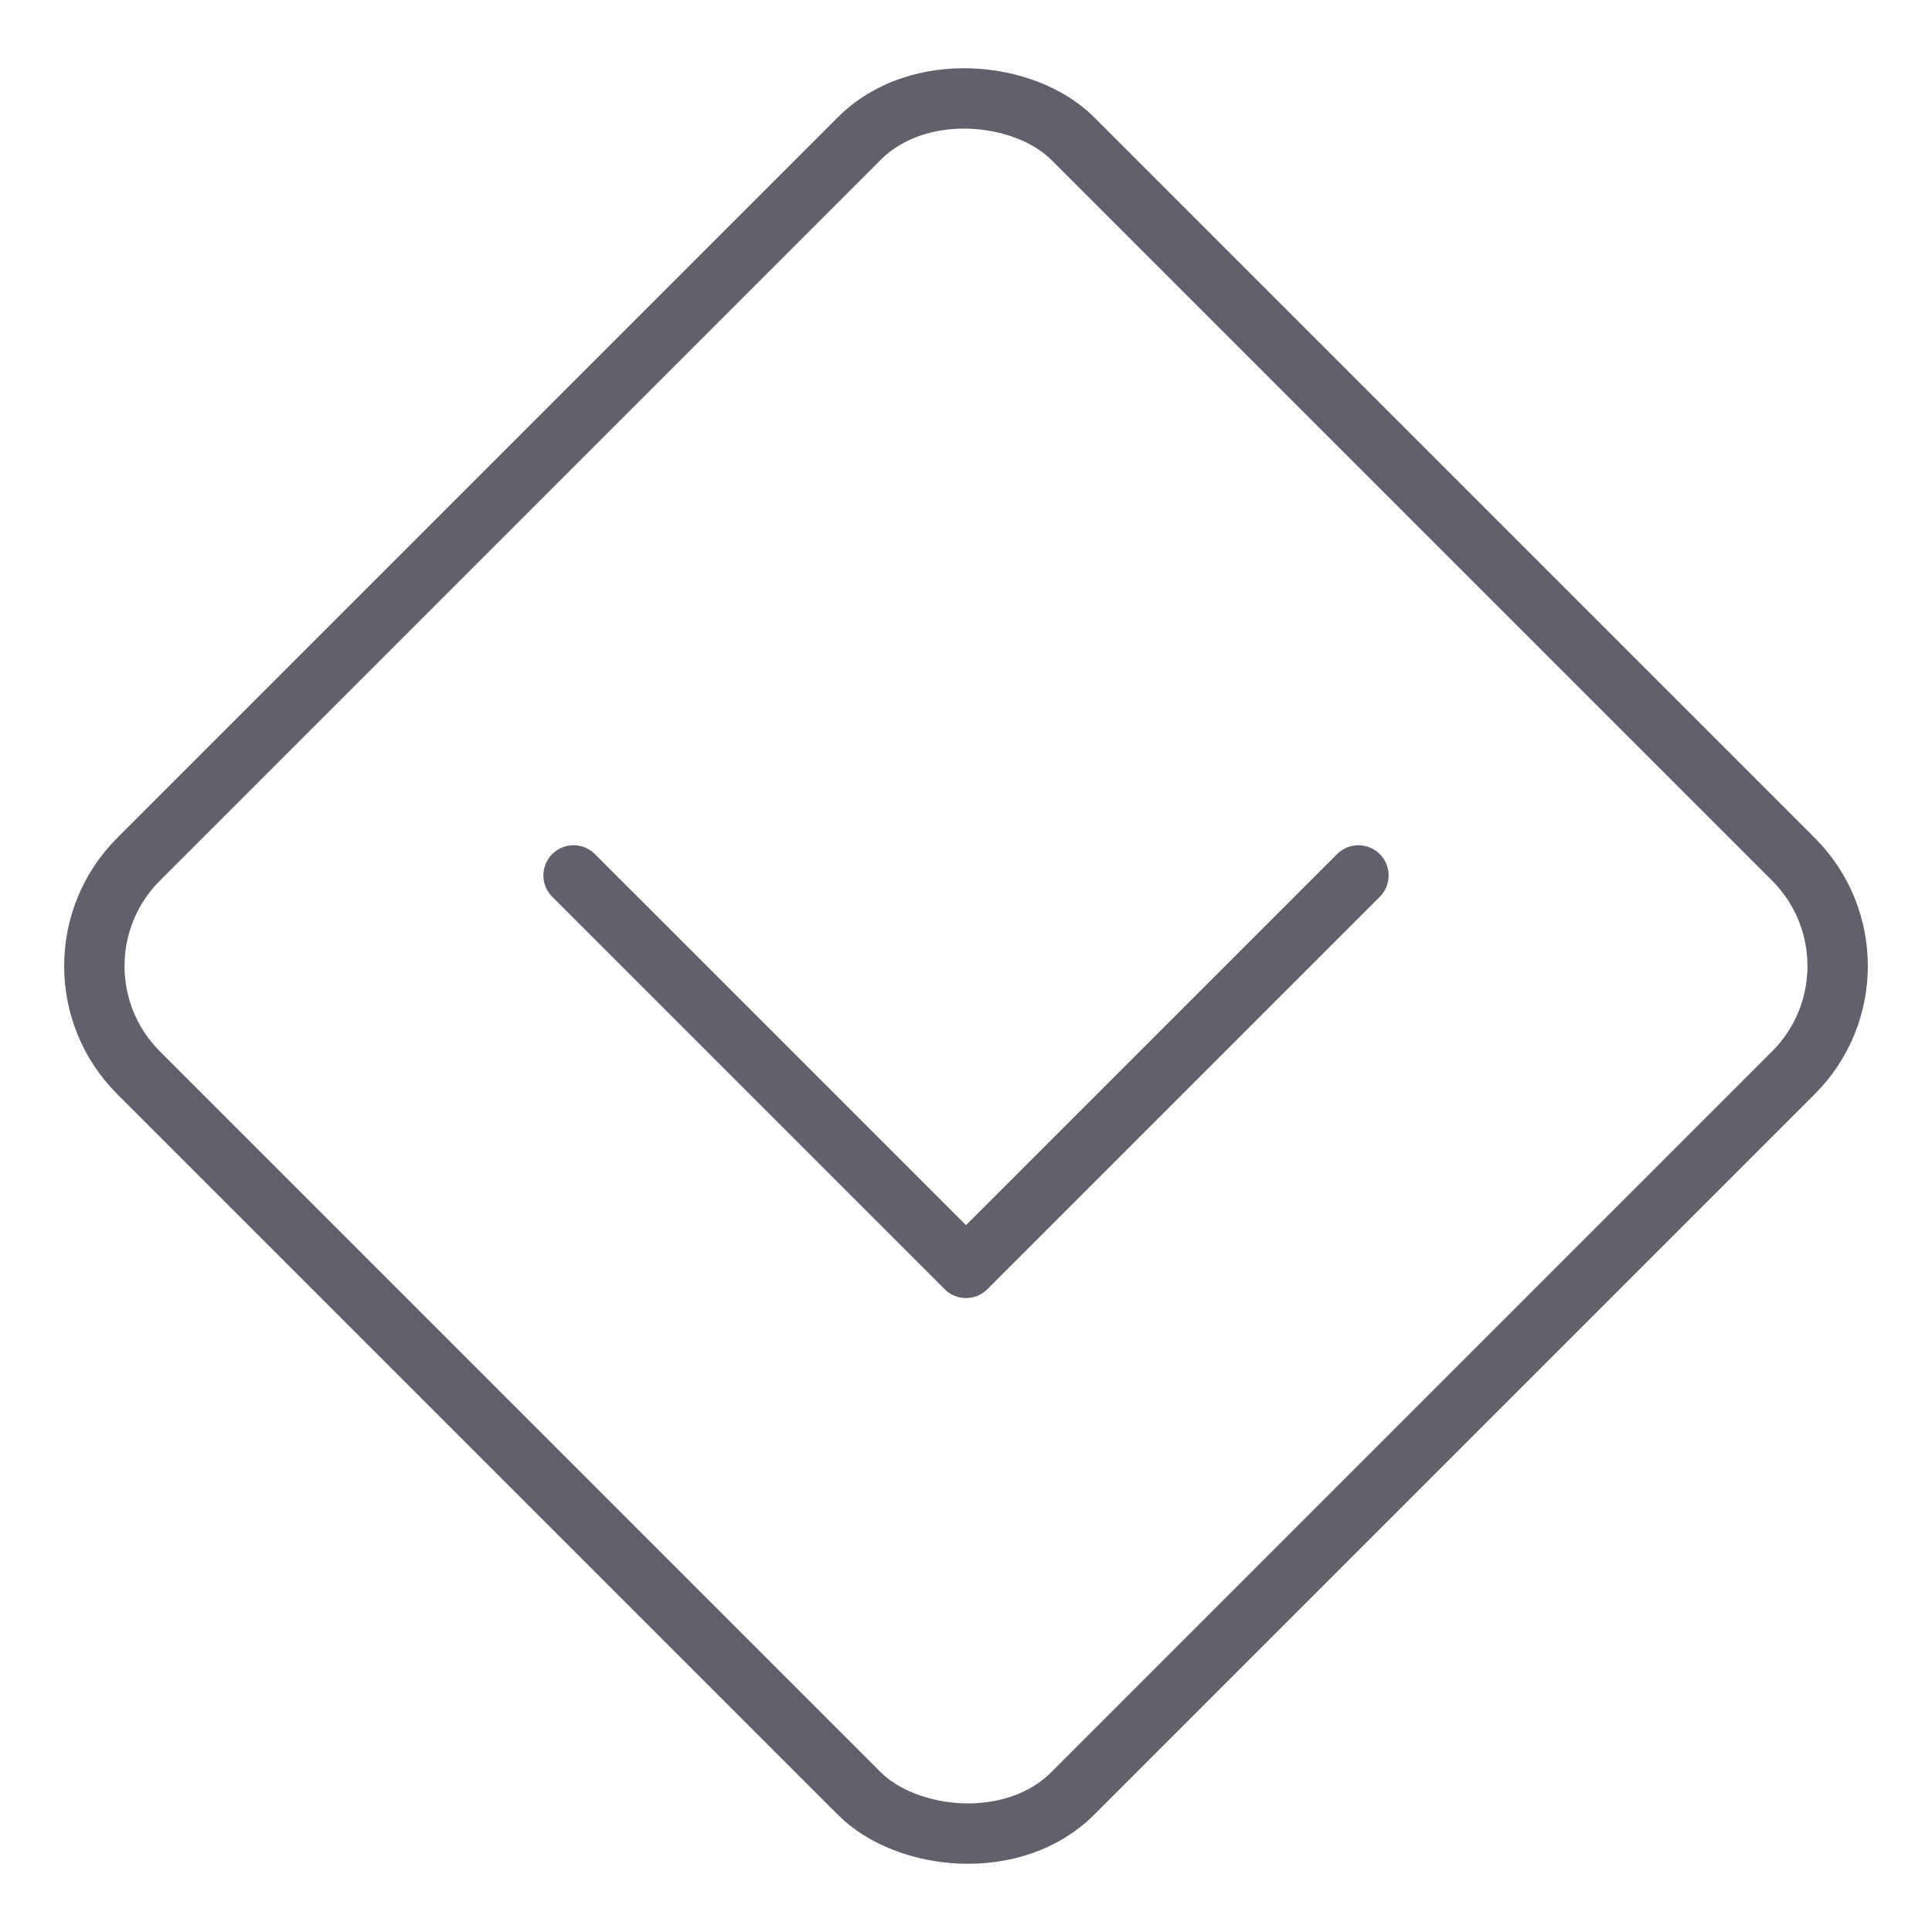 <svg xmlns="http://www.w3.org/2000/svg" height="64" width="64" viewBox="0 0 64 64"><title>priority low 2</title><g stroke-linecap="round" fill="#61616b" stroke-linejoin="round" class="nc-icon-wrapper"><rect x="10.118" y="10.118" width="43.764" height="43.764" rx="5" stroke-width="2" fill="none" stroke="#61616b" transform="translate(-13.255 32) rotate(-45)"></rect><polyline points="19 29 32 42 45 29" fill="none" stroke="#61616b" stroke-width="2" data-color="color-2"></polyline></g></svg>
